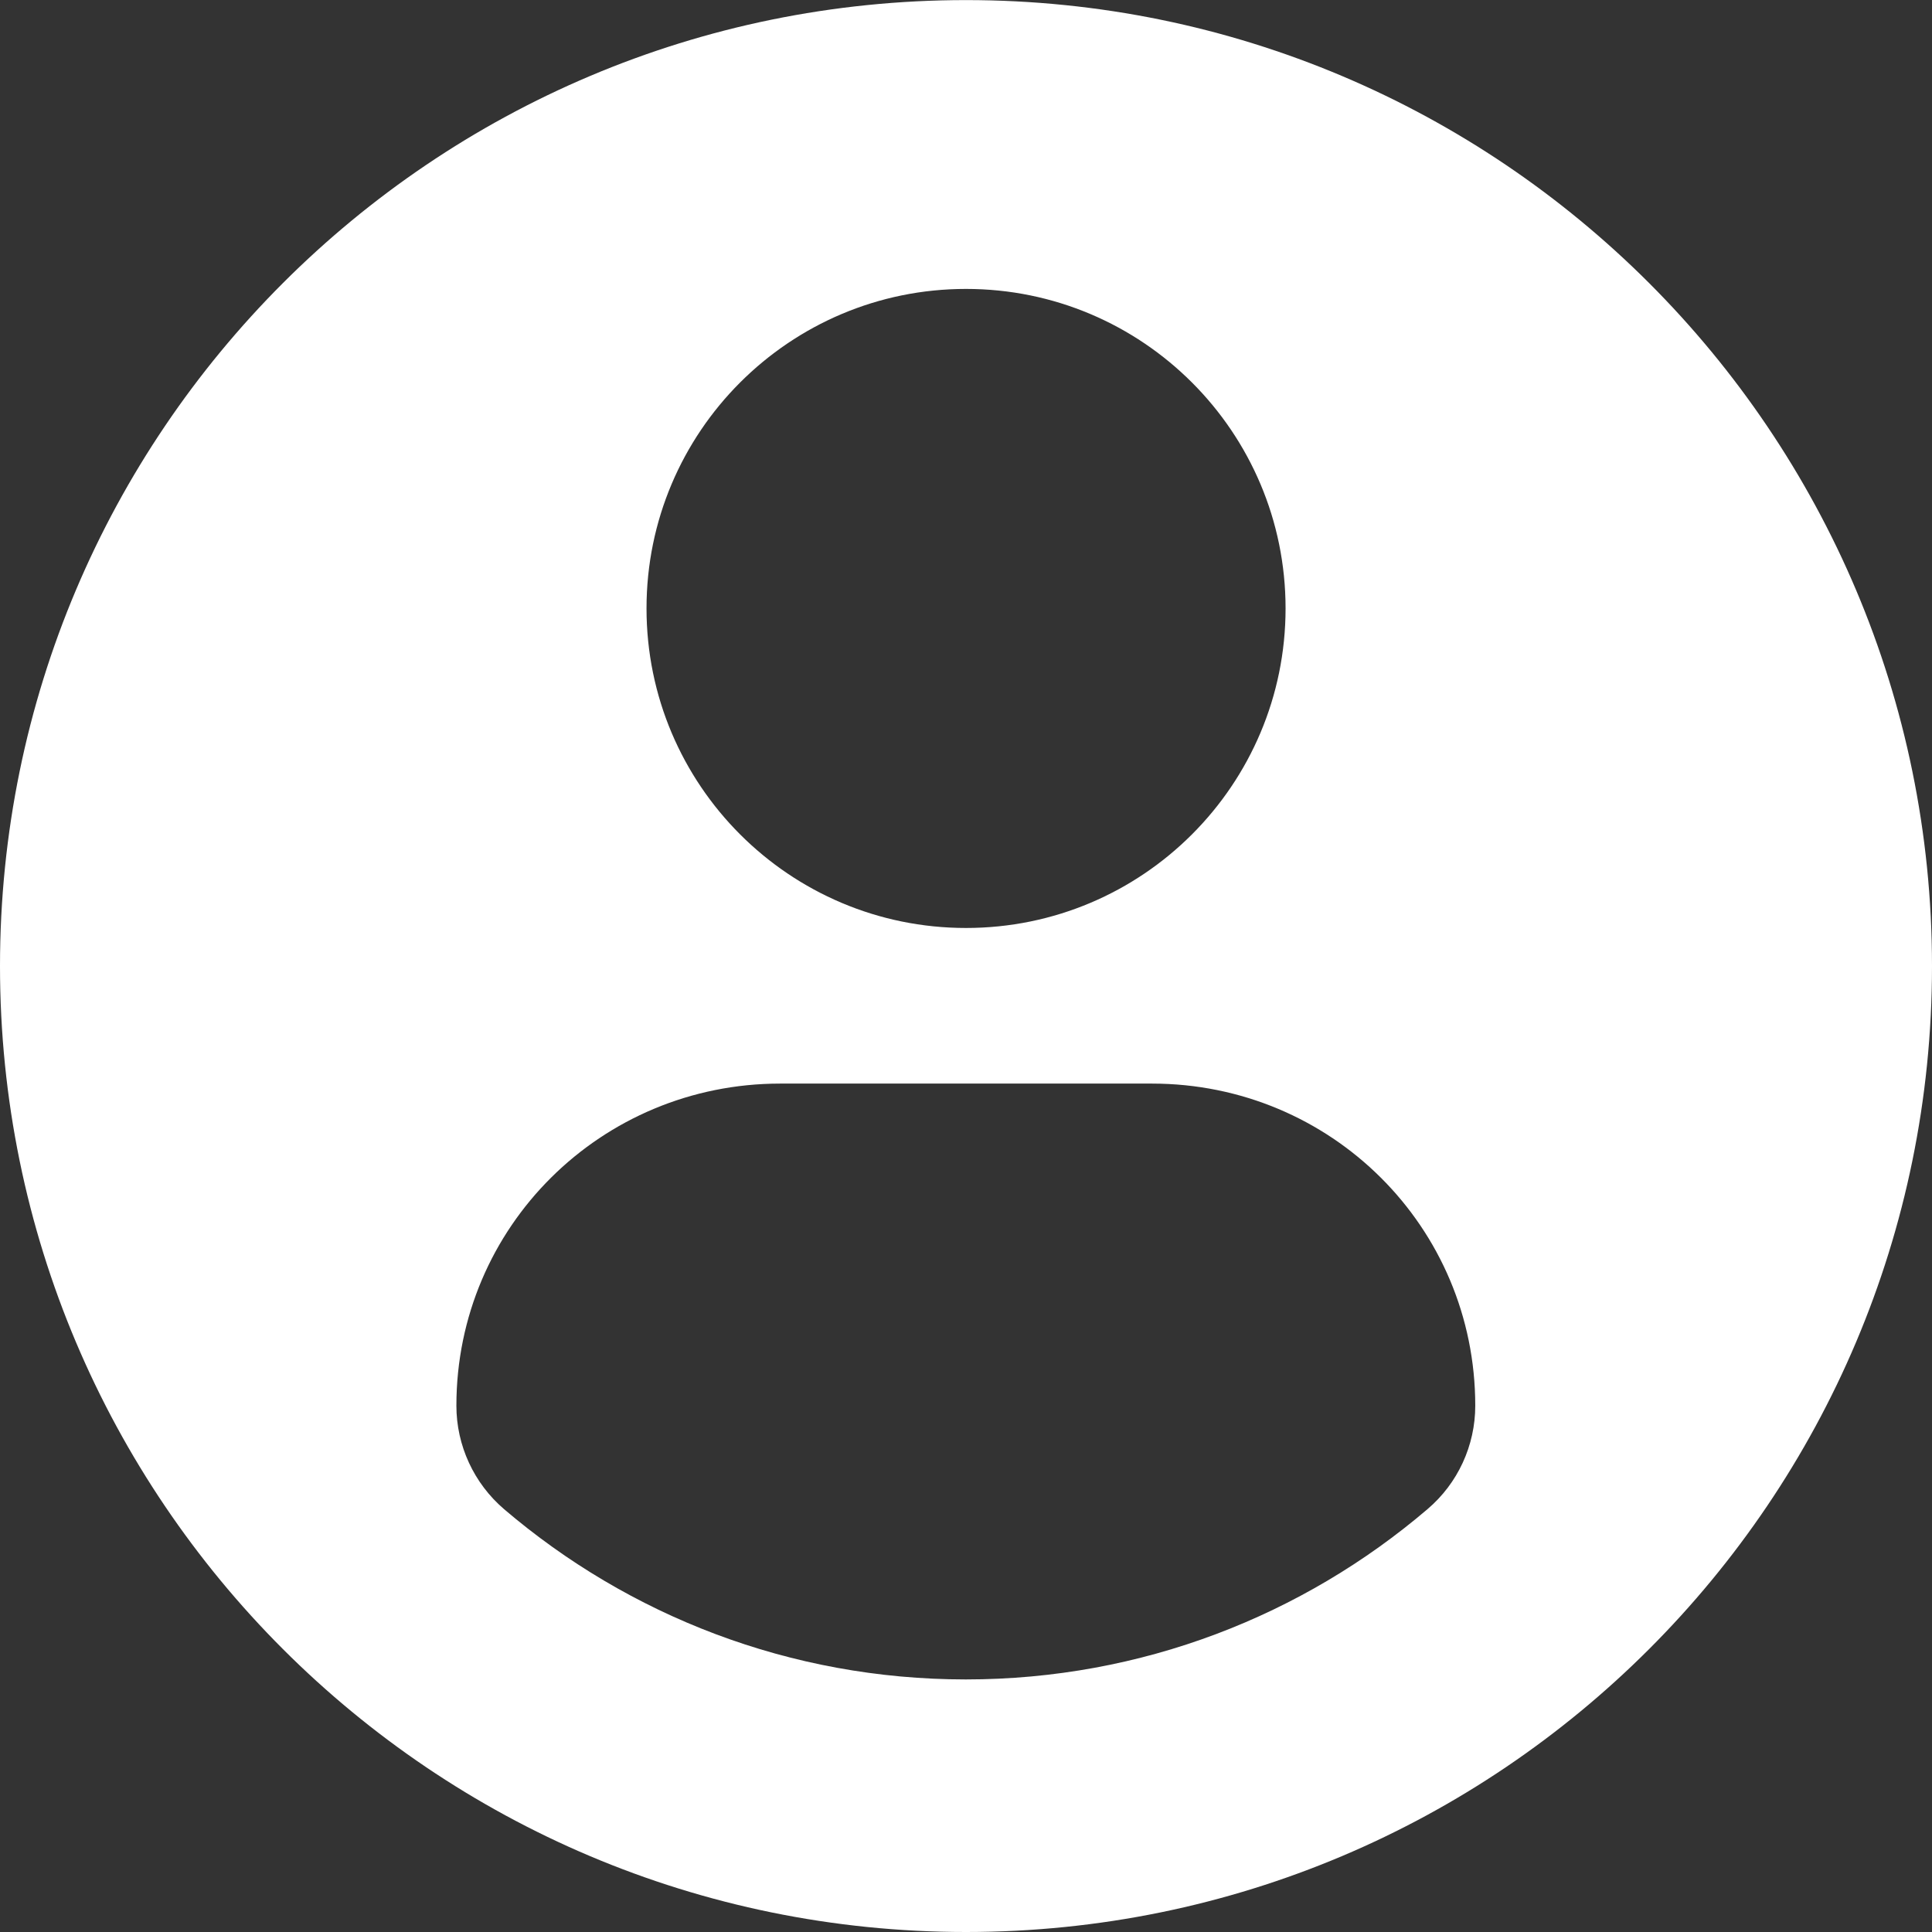 <svg width="22" height="22" viewBox="0 0 22 22" fill="none" xmlns="http://www.w3.org/2000/svg">
<rect x="0" y="0" width="22" height="22" fill="#333333" stroke="none"/>
<path d="M11 0.001C4.926 0.001 0 4.926 0 11.001C0 17.076 4.925 22 11 22C17.076 22 22 17.076 22 11.001C22 4.926 17.076 0.001 11 0.001ZM11 3.29C13.01 3.29 14.639 4.919 14.639 6.928C14.639 8.938 13.01 10.567 11 10.567C8.991 10.567 7.362 8.938 7.362 6.928C7.362 4.919 8.991 3.29 11 3.29ZM10.998 19.124C8.993 19.124 7.157 18.394 5.741 17.186C5.396 16.891 5.197 16.46 5.197 16.007C5.197 13.97 6.846 12.339 8.884 12.339H13.117C15.156 12.339 16.799 13.97 16.799 16.007C16.799 16.46 16.601 16.891 16.255 17.185C14.839 18.394 13.003 19.124 10.998 19.124Z" fill="white"/>
</svg>
